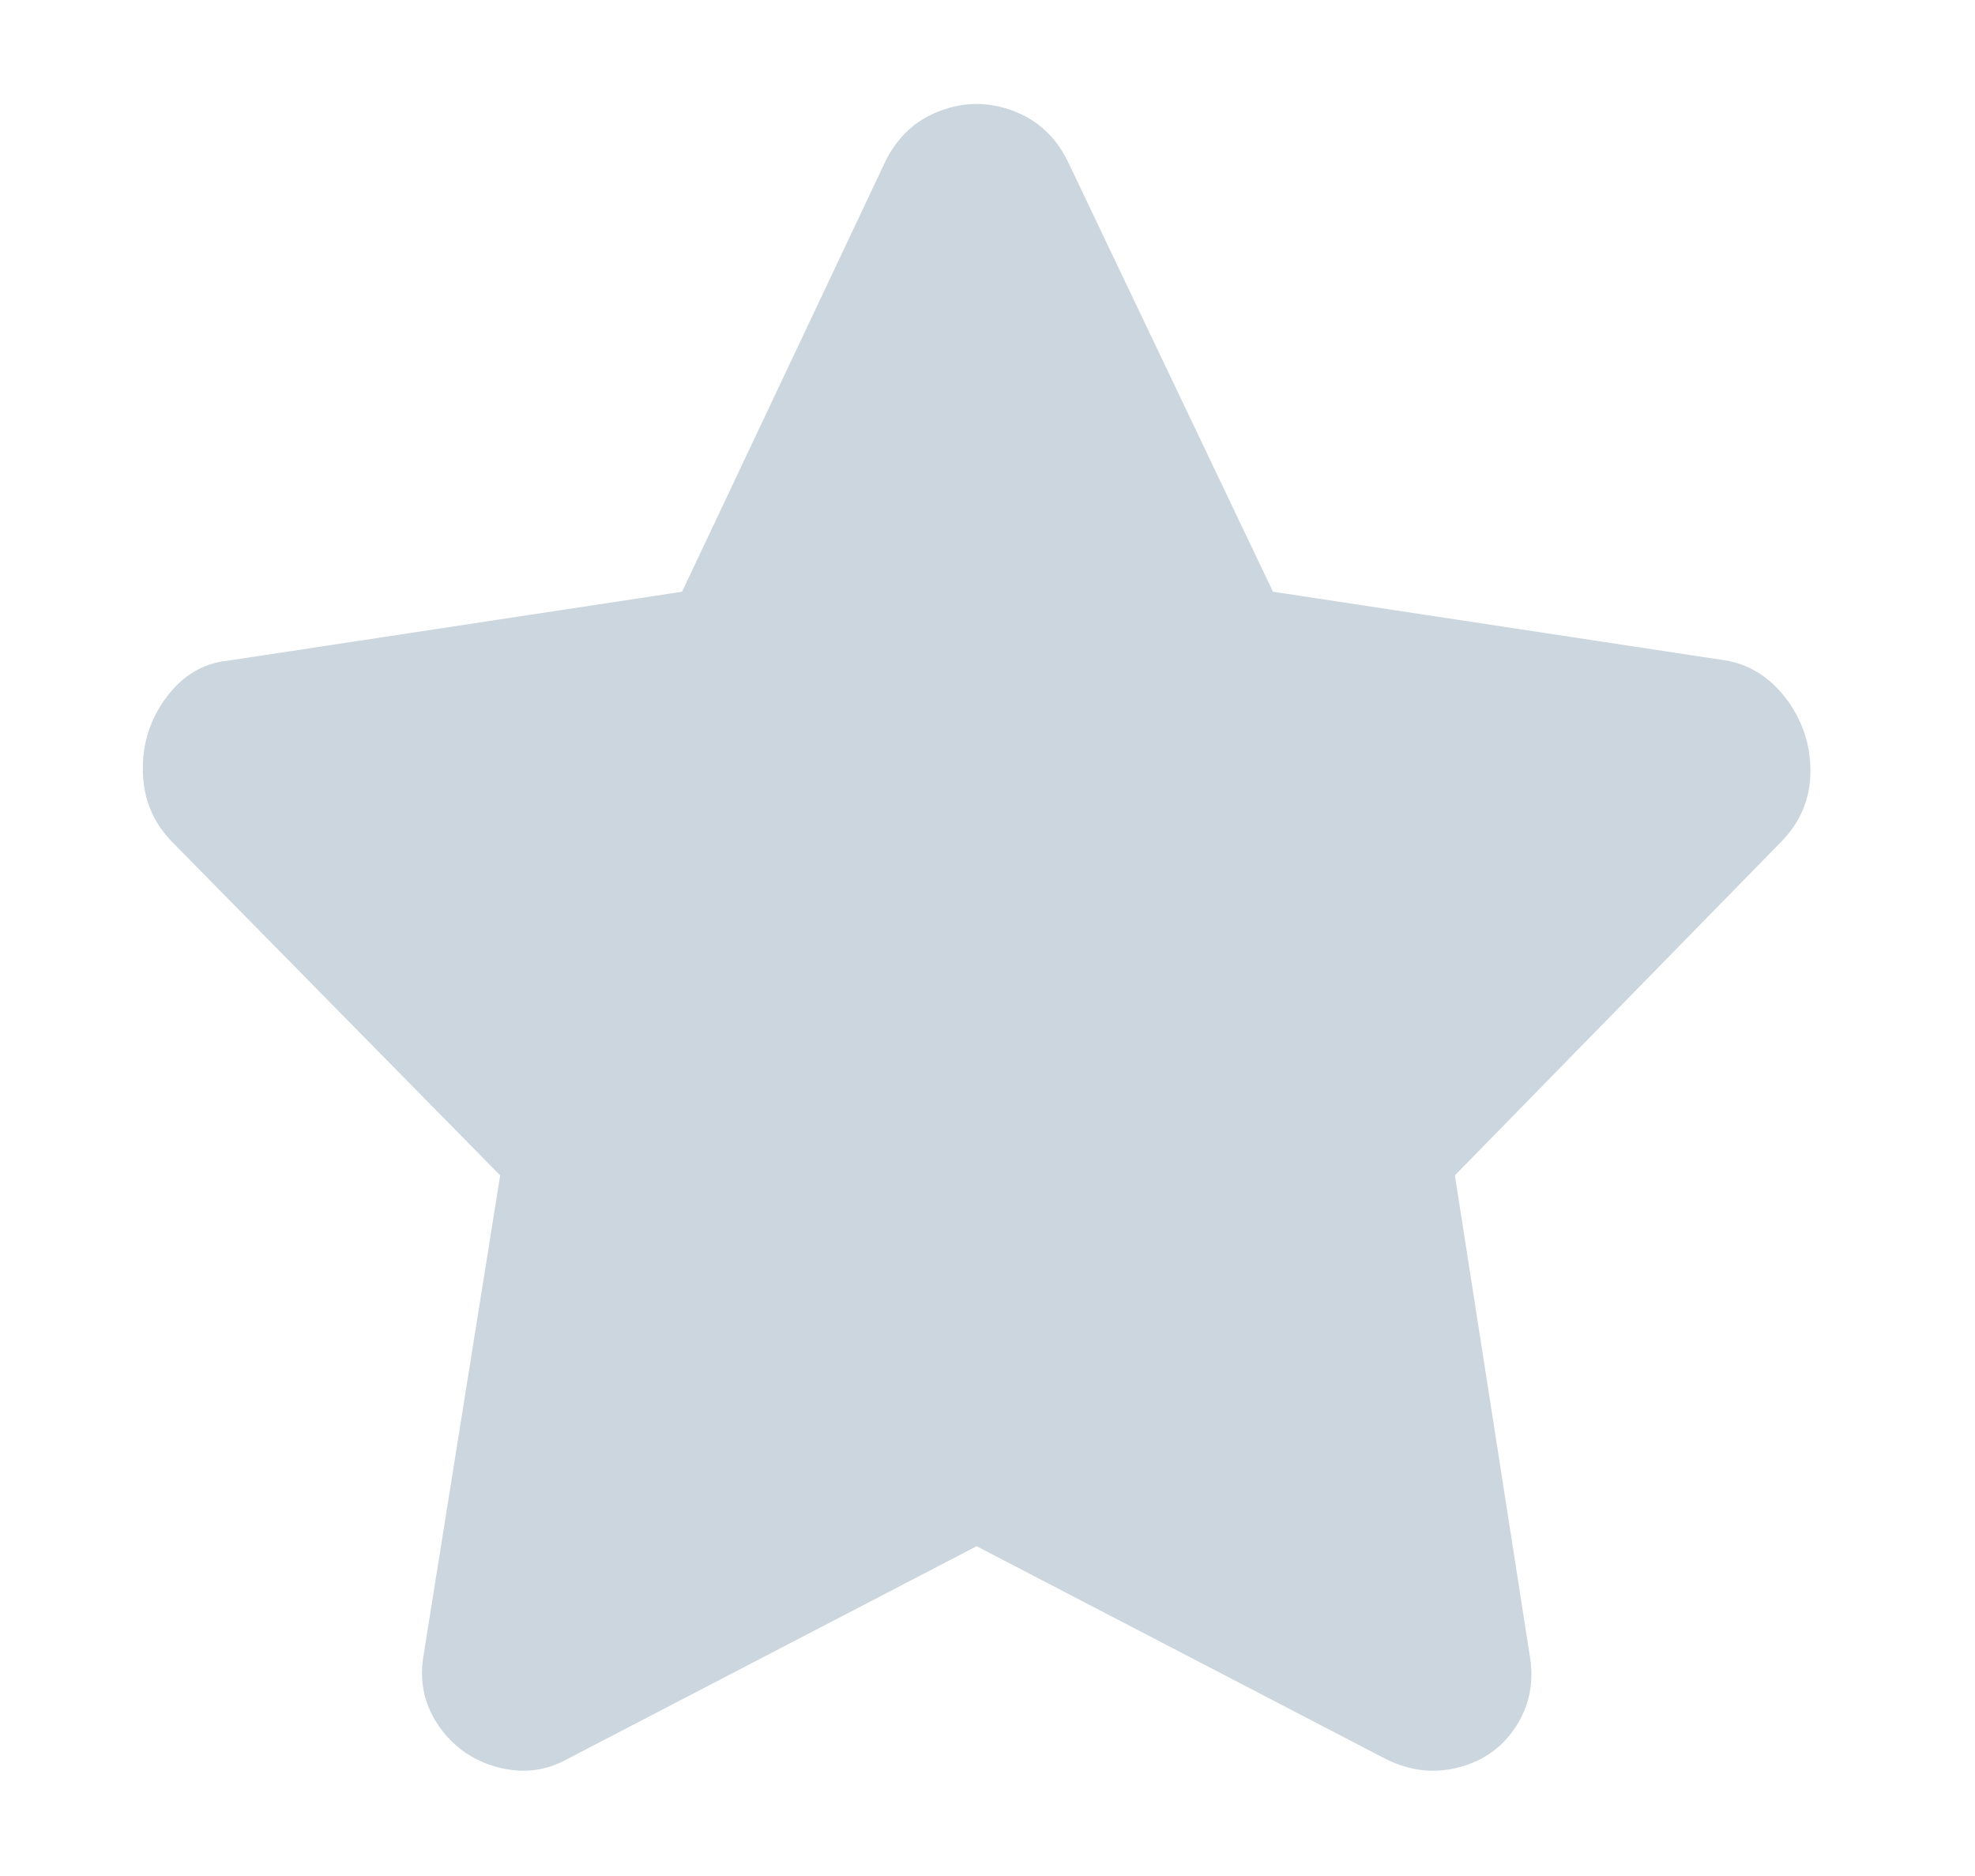 <svg width="20" height="19" viewBox="0 0 20 19" fill="none" xmlns="http://www.w3.org/2000/svg">
<path d="M8.969 1.628L6.907 5.993L2.303 6.692C2.057 6.717 1.852 6.84 1.686 7.061C1.52 7.282 1.44 7.533 1.447 7.816C1.453 8.098 1.554 8.337 1.75 8.534L5.065 11.904L4.292 16.747C4.243 17.017 4.292 17.259 4.439 17.474C4.586 17.689 4.786 17.83 5.037 17.898C5.289 17.965 5.525 17.938 5.746 17.815L9.89 15.66L14.033 17.815C14.279 17.938 14.527 17.965 14.779 17.898C15.031 17.83 15.224 17.689 15.359 17.474C15.494 17.259 15.537 17.017 15.488 16.747L14.733 11.904L18.029 8.534C18.226 8.337 18.327 8.104 18.333 7.834C18.339 7.564 18.262 7.318 18.103 7.097C17.943 6.876 17.741 6.741 17.495 6.692L12.891 5.993L10.81 1.628C10.688 1.383 10.504 1.214 10.258 1.122C10.013 1.03 9.767 1.03 9.521 1.122C9.276 1.214 9.092 1.383 8.969 1.628Z" fill="#CCD6DF"/>
</svg>

